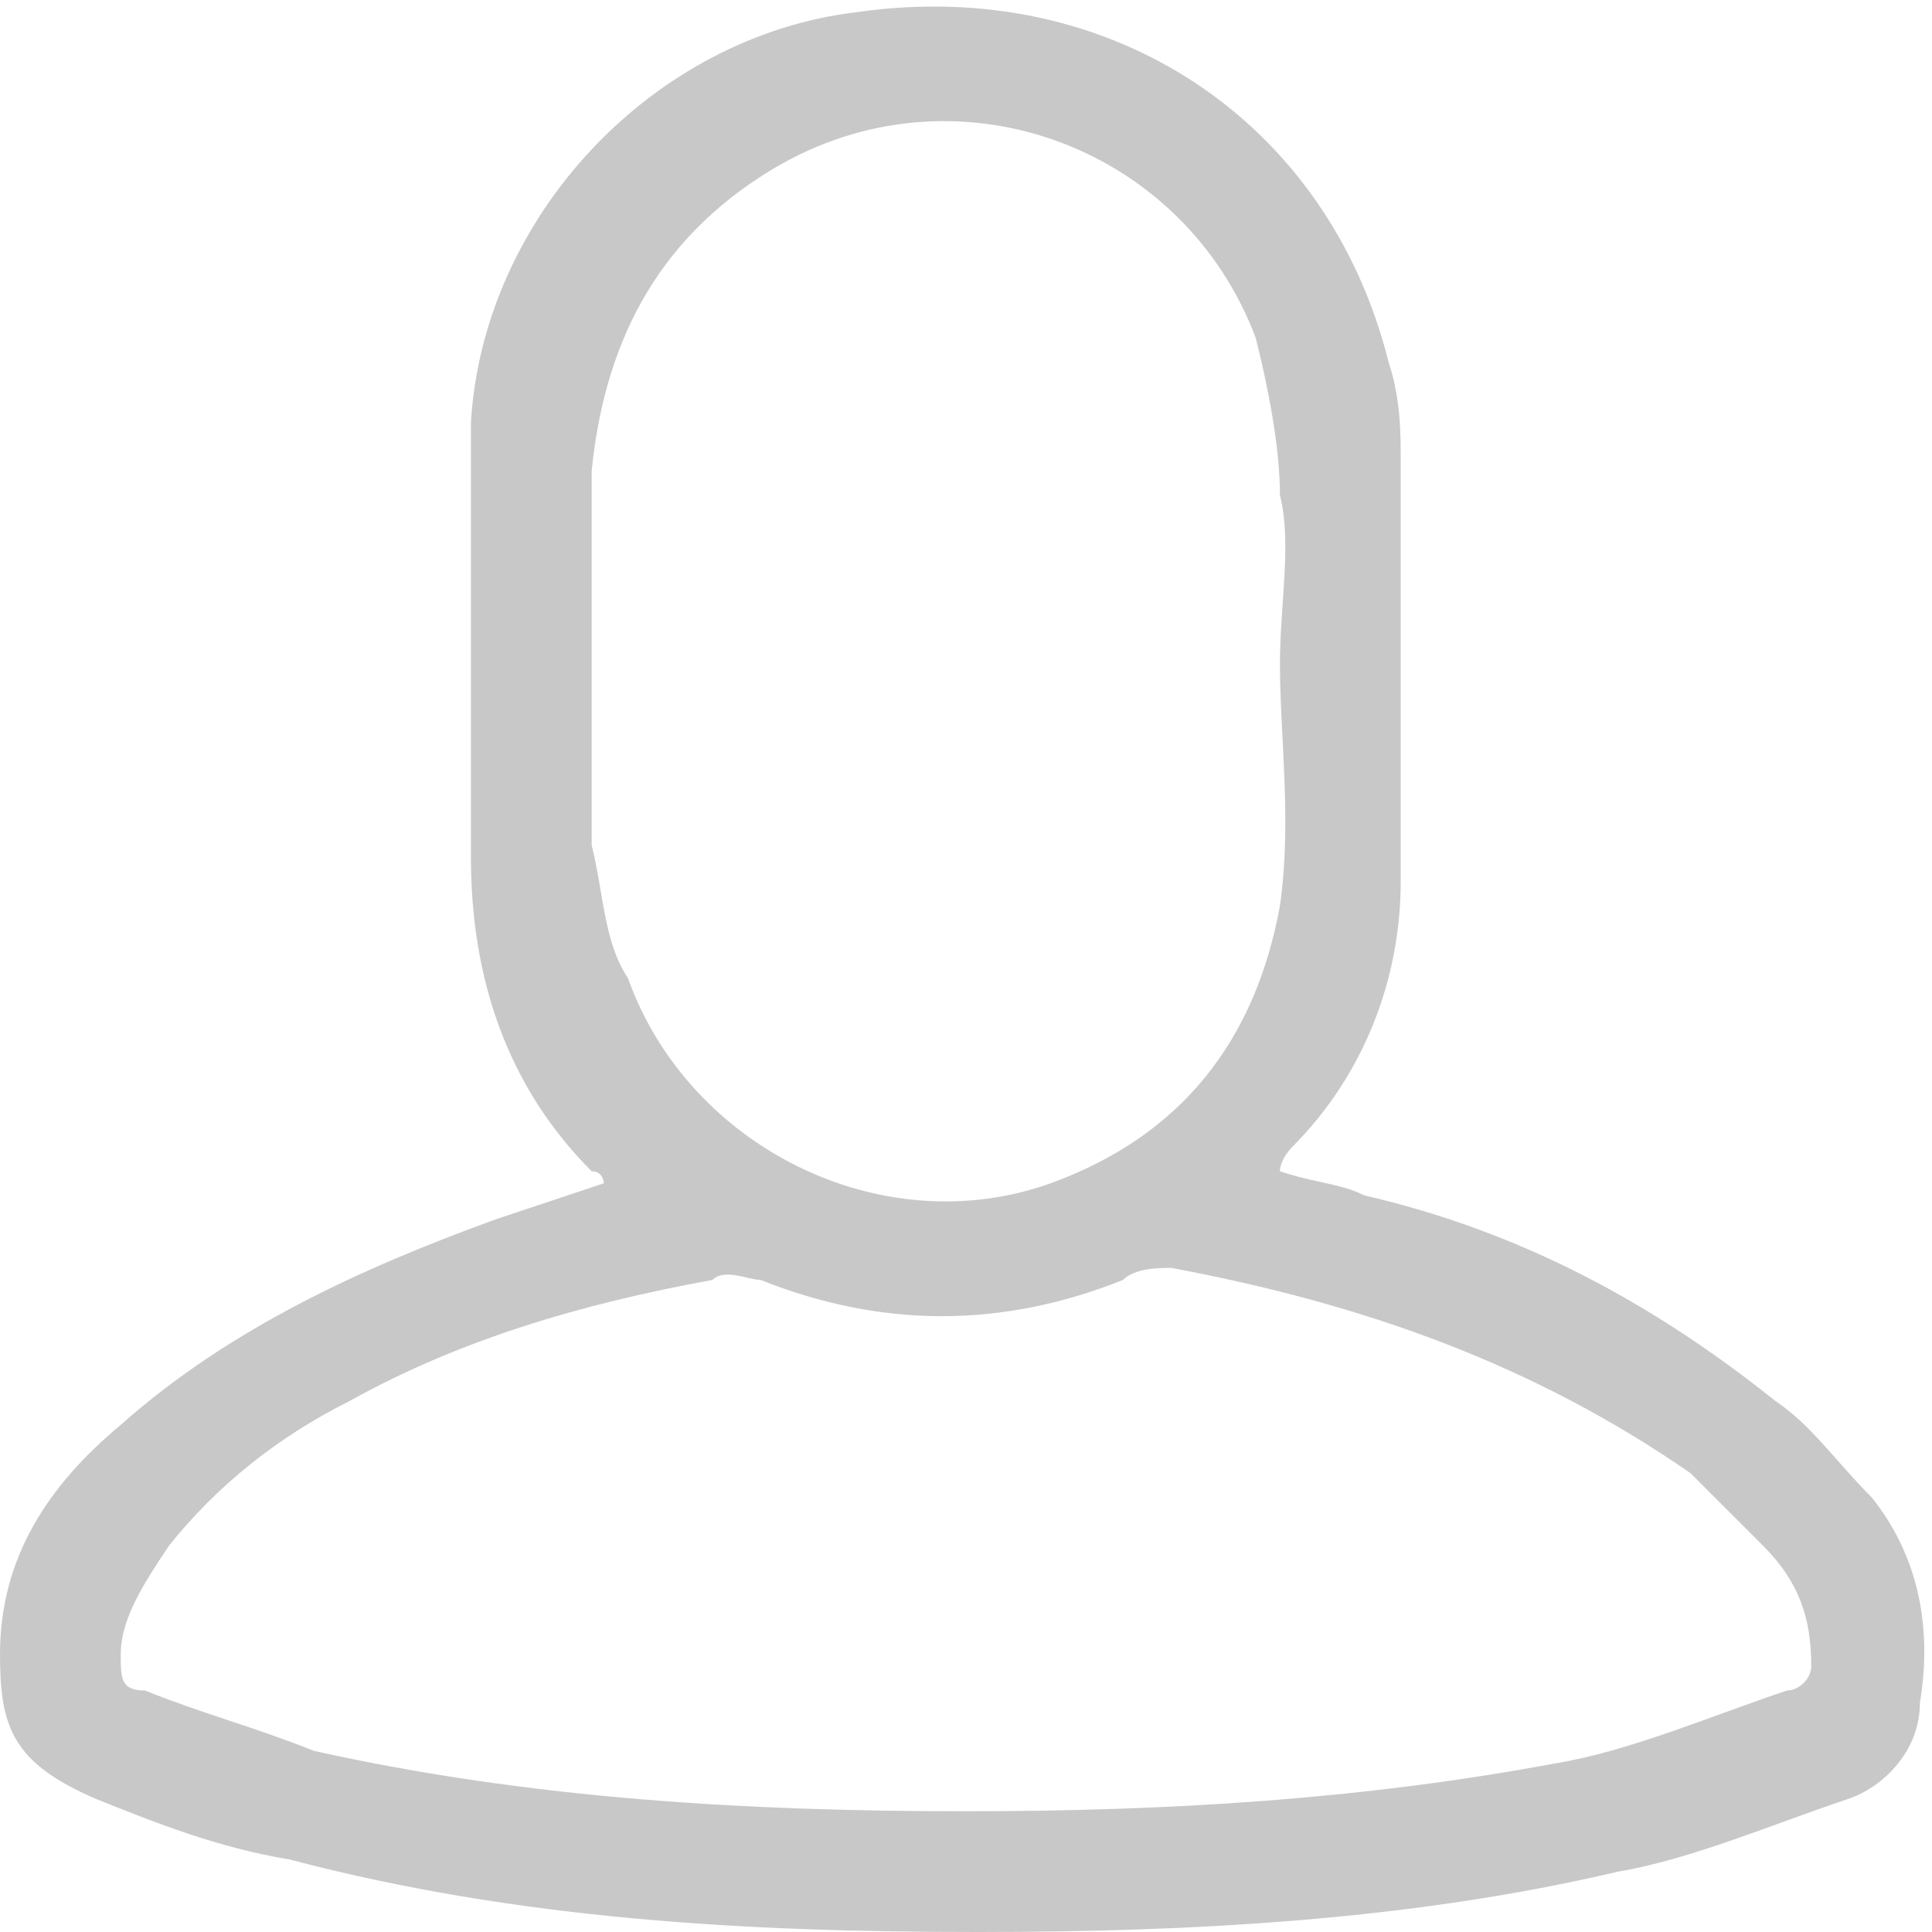 <?xml version="1.0" encoding="utf-8"?>
<!-- Generator: Adobe Illustrator 19.0.0, SVG Export Plug-In . SVG Version: 6.00 Build 0)  -->
<svg version="1.1" id="图层_1" xmlns="http://www.w3.org/2000/svg" xmlns:xlink="http://www.w3.org/1999/xlink" x="0px" y="0px"
	 viewBox="0 0 16 16" style="enable-background:new 0 0 16 16;" xml:space="preserve">
<style type="text/css">
	.st0{clip-path:url(#XMLID_10_);}
	.st1{clip-path:url(#XMLID_11_);fill:#C8C8C8;}
</style>
<g id="XMLID_2_">
	<defs>
		<path id="XMLID_3_" d="M5,9.8C5,9.8,5,9.7,4.9,9.7c-0.7-0.7-1-1.6-1-2.6c0-1.2,0-2.4,0-3.6C4,1.8,5.4,0.3,7.1,0.1
			c2.1-0.3,3.9,0.9,4.4,2.9c0.1,0.3,0.1,0.6,0.1,0.8c0,1.2,0,2.3,0,3.5c0,0.8-0.3,1.6-0.9,2.2c0,0-0.1,0.1-0.1,0.2
			c0.3,0.1,0.5,0.1,0.7,0.2c1.3,0.3,2.4,0.9,3.4,1.7c0.3,0.2,0.5,0.5,0.8,0.8c0.4,0.5,0.5,1.1,0.4,1.7c0,0.4-0.3,0.7-0.6,0.8
			c-0.6,0.2-1.3,0.5-1.9,0.6C11.7,15.9,9.9,16,8.1,16c-1.9,0-3.8-0.1-5.7-0.6c-0.6-0.1-1.1-0.3-1.6-0.5C0.1,14.6,0,14.3,0,13.7
			c0-0.8,0.4-1.4,1-1.9c0.9-0.8,2-1.3,3.1-1.7C4.4,10,4.7,9.9,5,9.8 M8,15c1.7,0,3.3-0.1,4.9-0.4c0.6-0.1,1.3-0.4,1.9-0.6
			c0.1,0,0.2-0.1,0.2-0.2c0-0.4-0.1-0.7-0.4-1c-0.2-0.2-0.4-0.4-0.6-0.6c-1.3-0.9-2.7-1.4-4.3-1.7c-0.1,0-0.3,0-0.4,0.1
			c-1,0.4-2,0.4-3,0c-0.1,0-0.3-0.1-0.4,0c-1.1,0.2-2.1,0.5-3,1c-0.6,0.3-1.1,0.7-1.5,1.2C1.2,13.1,1,13.4,1,13.7
			c0,0.2,0,0.3,0.2,0.3c0.5,0.2,0.9,0.3,1.4,0.5C4.4,14.9,6.2,15,8,15 M10.6,5.5C10.6,5.5,10.6,5.5,10.6,5.5c0-0.5,0.1-1,0-1.4
			c0-0.4-0.1-0.9-0.2-1.3c-0.6-1.6-2.5-2.3-4-1.4C5.4,2,5,2.9,4.9,3.9c0,1,0,2.1,0,3.1C5,7.4,5,7.8,5.2,8.1c0.5,1.4,2.1,2.2,3.5,1.7
			c1.1-0.4,1.7-1.2,1.9-2.3C10.7,6.8,10.6,6.1,10.6,5.5"/>
	</defs>
	<clipPath id="XMLID_10_">
		<use xlink:href="#XMLID_3_"  style="overflow:visible;"/>
	</clipPath>
	<g id="XMLID_7_" class="st0">
		<defs>
			<rect id="XMLID_8_" x="-21" y="-89" width="375" height="667"/>
		</defs>
		<clipPath id="XMLID_11_">
			<use xlink:href="#XMLID_8_"  style="overflow:visible;"/>
		</clipPath>
		<rect id="XMLID_9_" x="-5" y="-5" class="st1" width="26" height="26"/>
	</g>
</g>
</svg>
